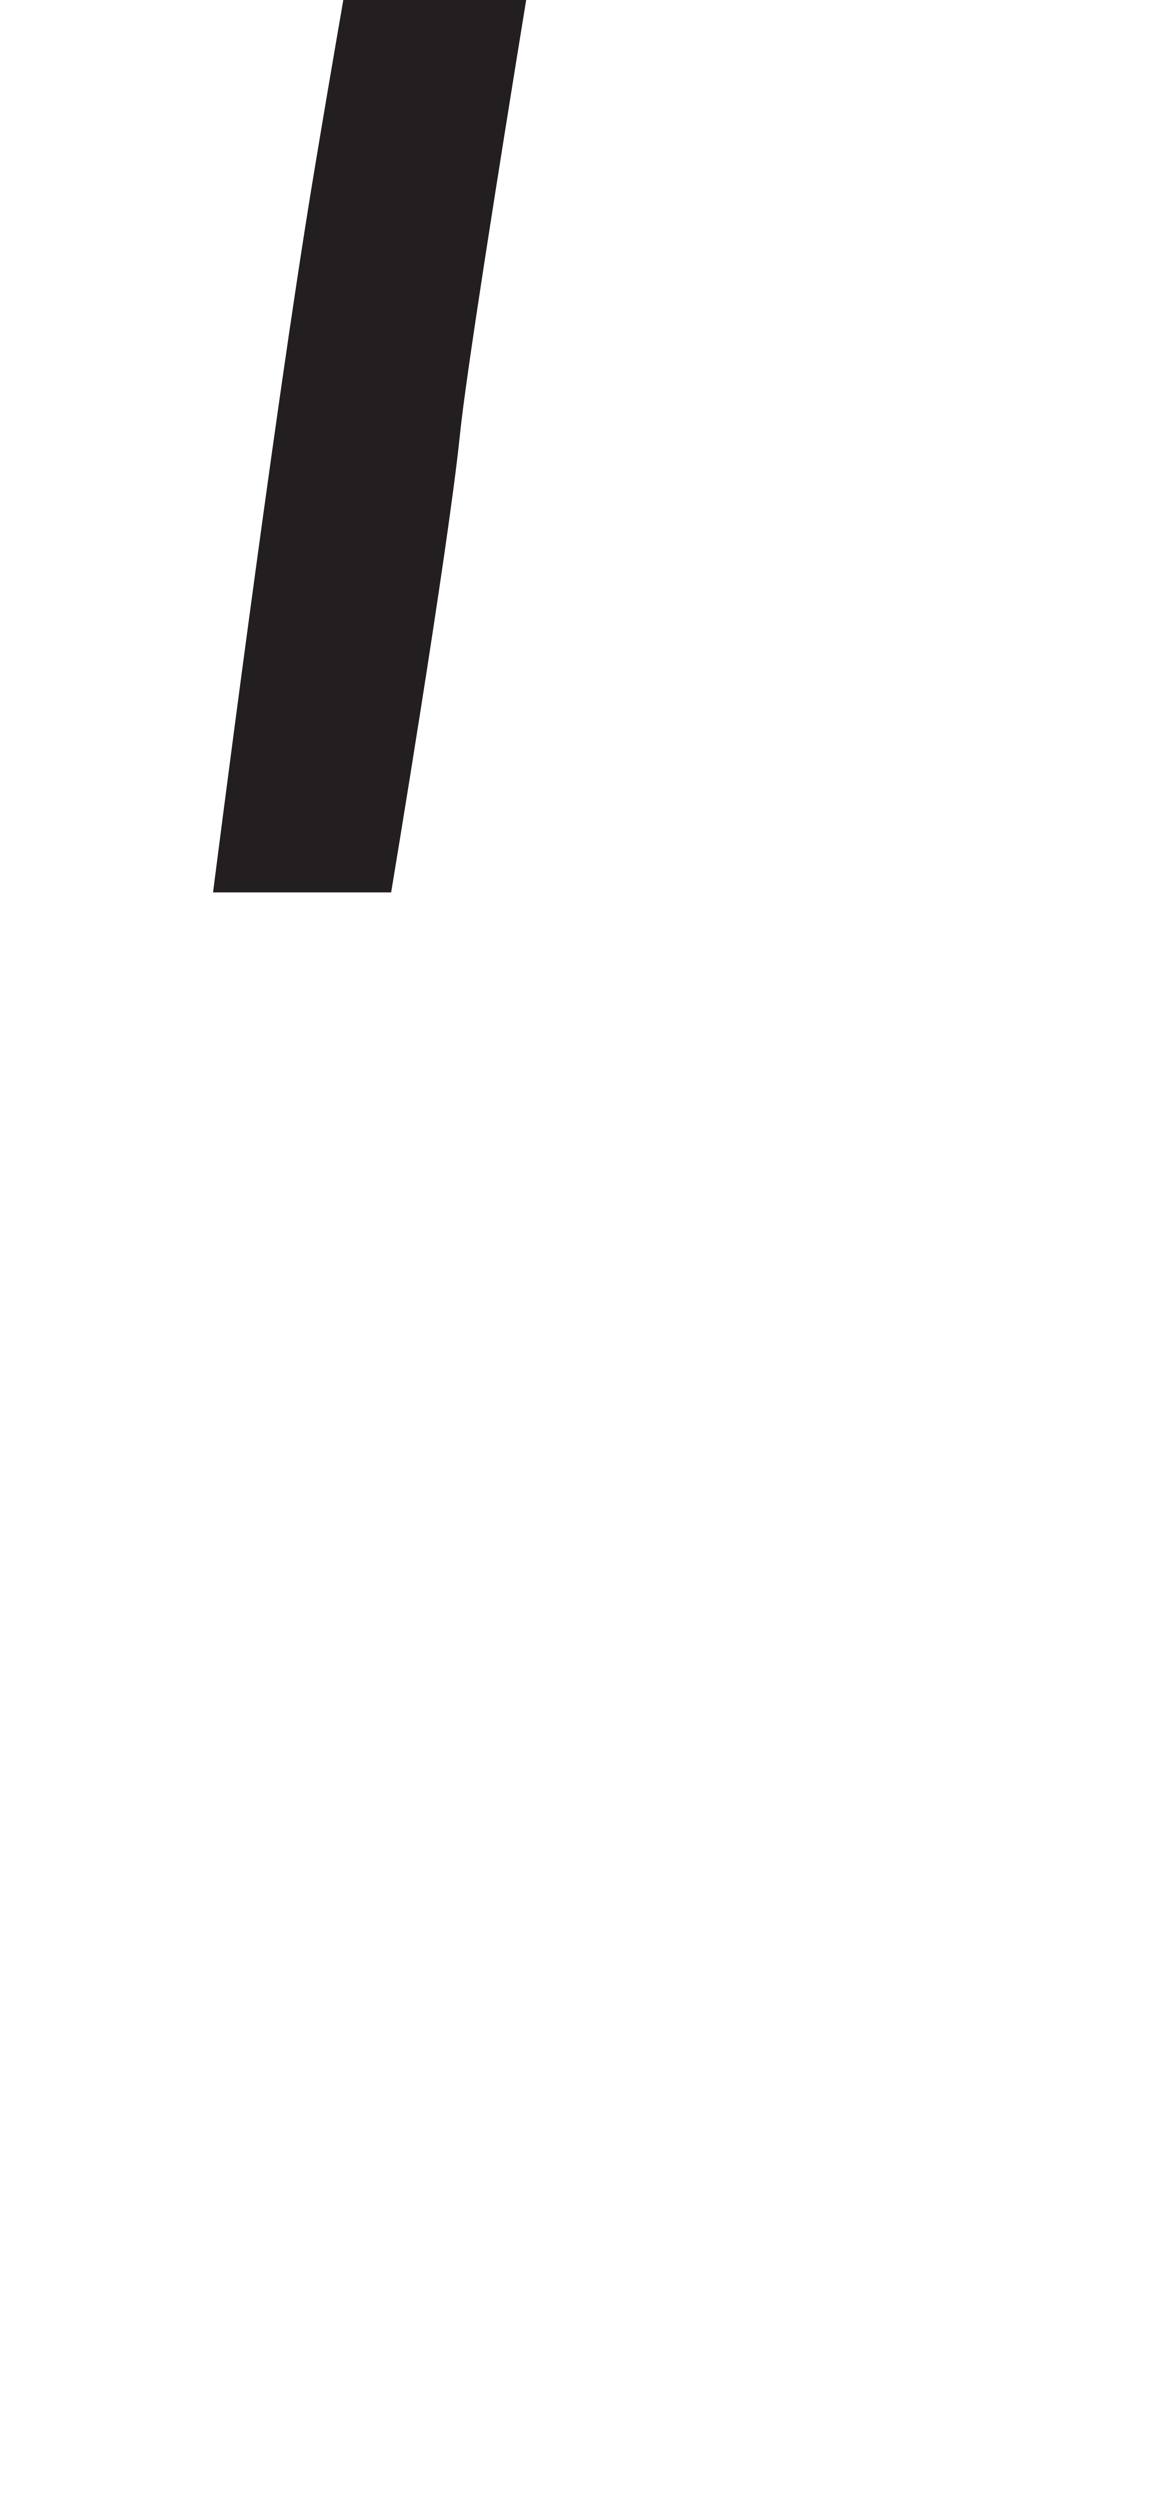 <?xml version="1.0" encoding="utf-8"?>
<!-- Generator: Adobe Illustrator 16.0.0, SVG Export Plug-In . SVG Version: 6.00 Build 0)  -->
<!DOCTYPE svg PUBLIC "-//W3C//DTD SVG 1.1//EN" "http://www.w3.org/Graphics/SVG/1.1/DTD/svg11.dtd">
<svg version="1.1" id="Layer_1" xmlns="http://www.w3.org/2000/svg" xmlns:xlink="http://www.w3.org/1999/xlink" x="0px" y="0px"
	 width="249.105px" height="535.475px" viewBox="0 0 249.105 535.475" enable-background="new 0 0 249.105 535.475"
	 xml:space="preserve">
<path fill="#231F20" d="M86.32-74.341h38.655c0,0-23.904,142.408-26.447,167.33c-2.544,24.921-14.749,98.16-14.749,98.16H45.632
	c0,0,12.716-100.195,21.361-152.58C75.641-13.818,86.32-71.29,86.32-74.341z"/>
</svg>
